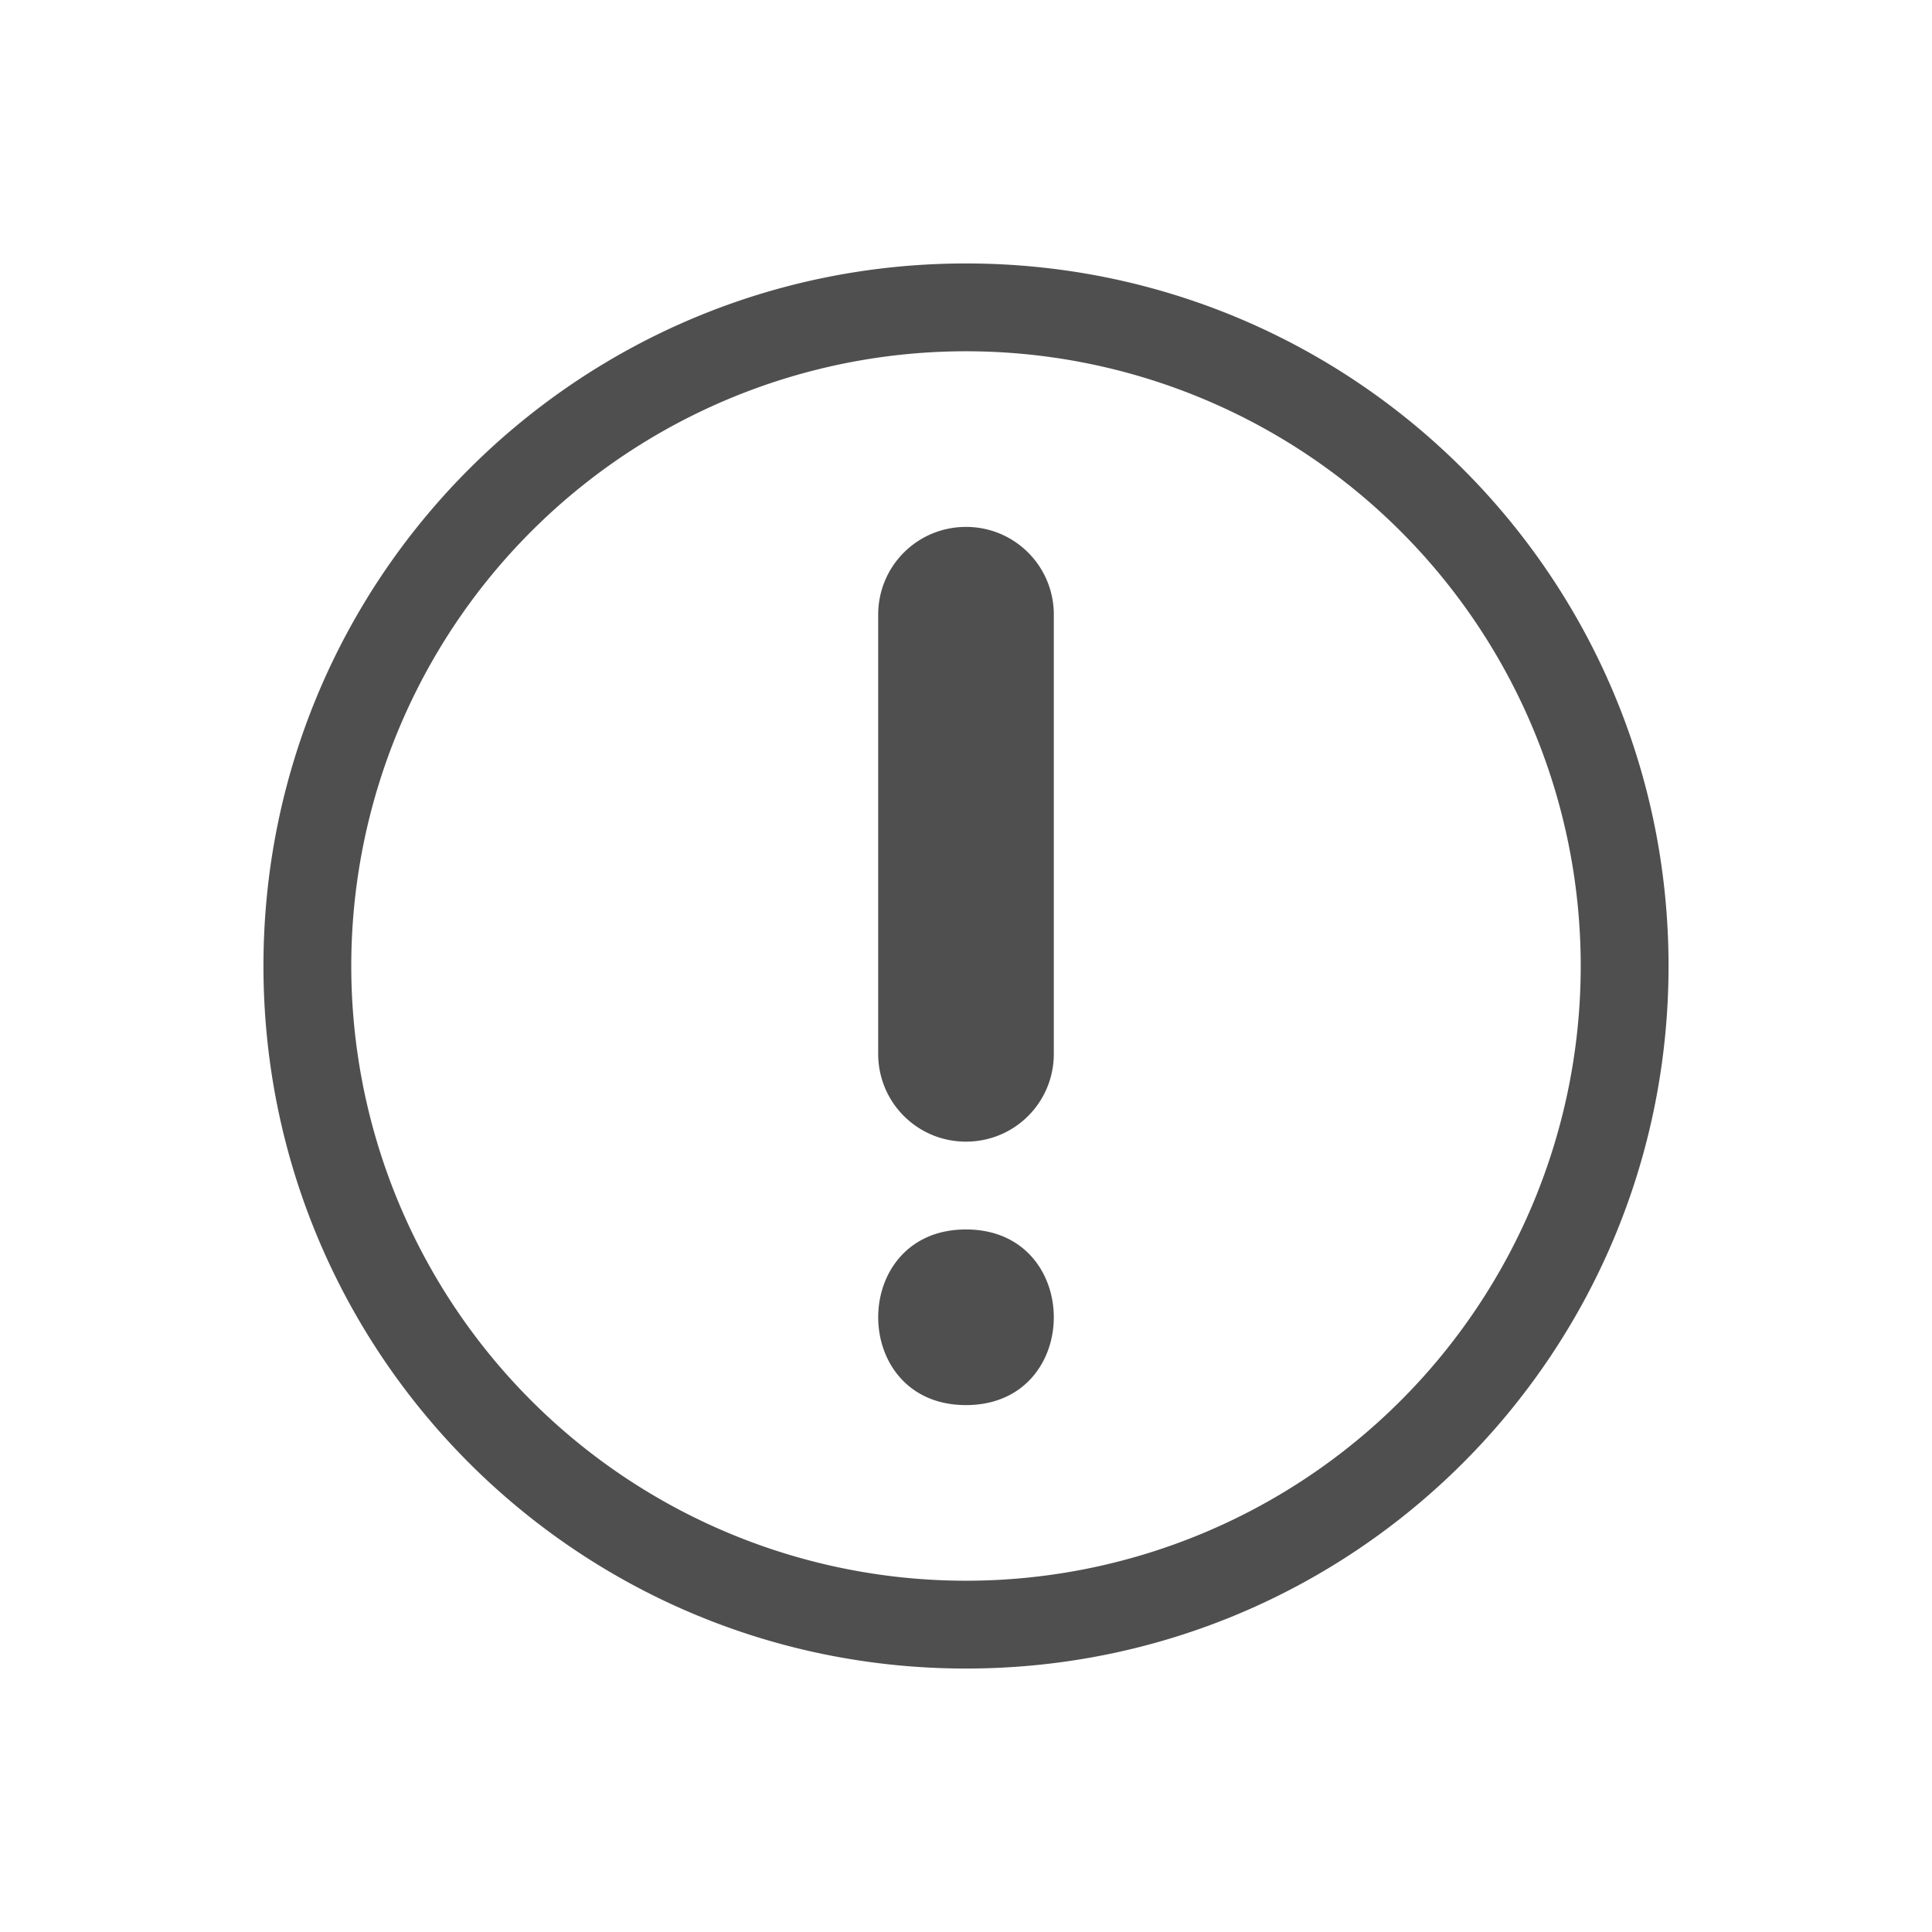 <svg xmlns="http://www.w3.org/2000/svg" width="22" height="22">
    <path fill="currentColor" d="M11 3c-4.423 0-8 3.576-8 8s3.577 8 8 8c4.424 0 8-3.576 8-8s-3.576-8-8-8zm0 1a7 7 0 1 1 0 14 7 7 0 0 1 0-14zm0 2c-.554 0-1 .446-1 1v5c0 .554.446 1 1 1s1-.446 1-1V7c0-.554-.446-1-1-1zm0 8c-1.333 0-1.333 2 0 2s1.333-2 0-2z" style="color:#050505;opacity:.7"/>
</svg>
